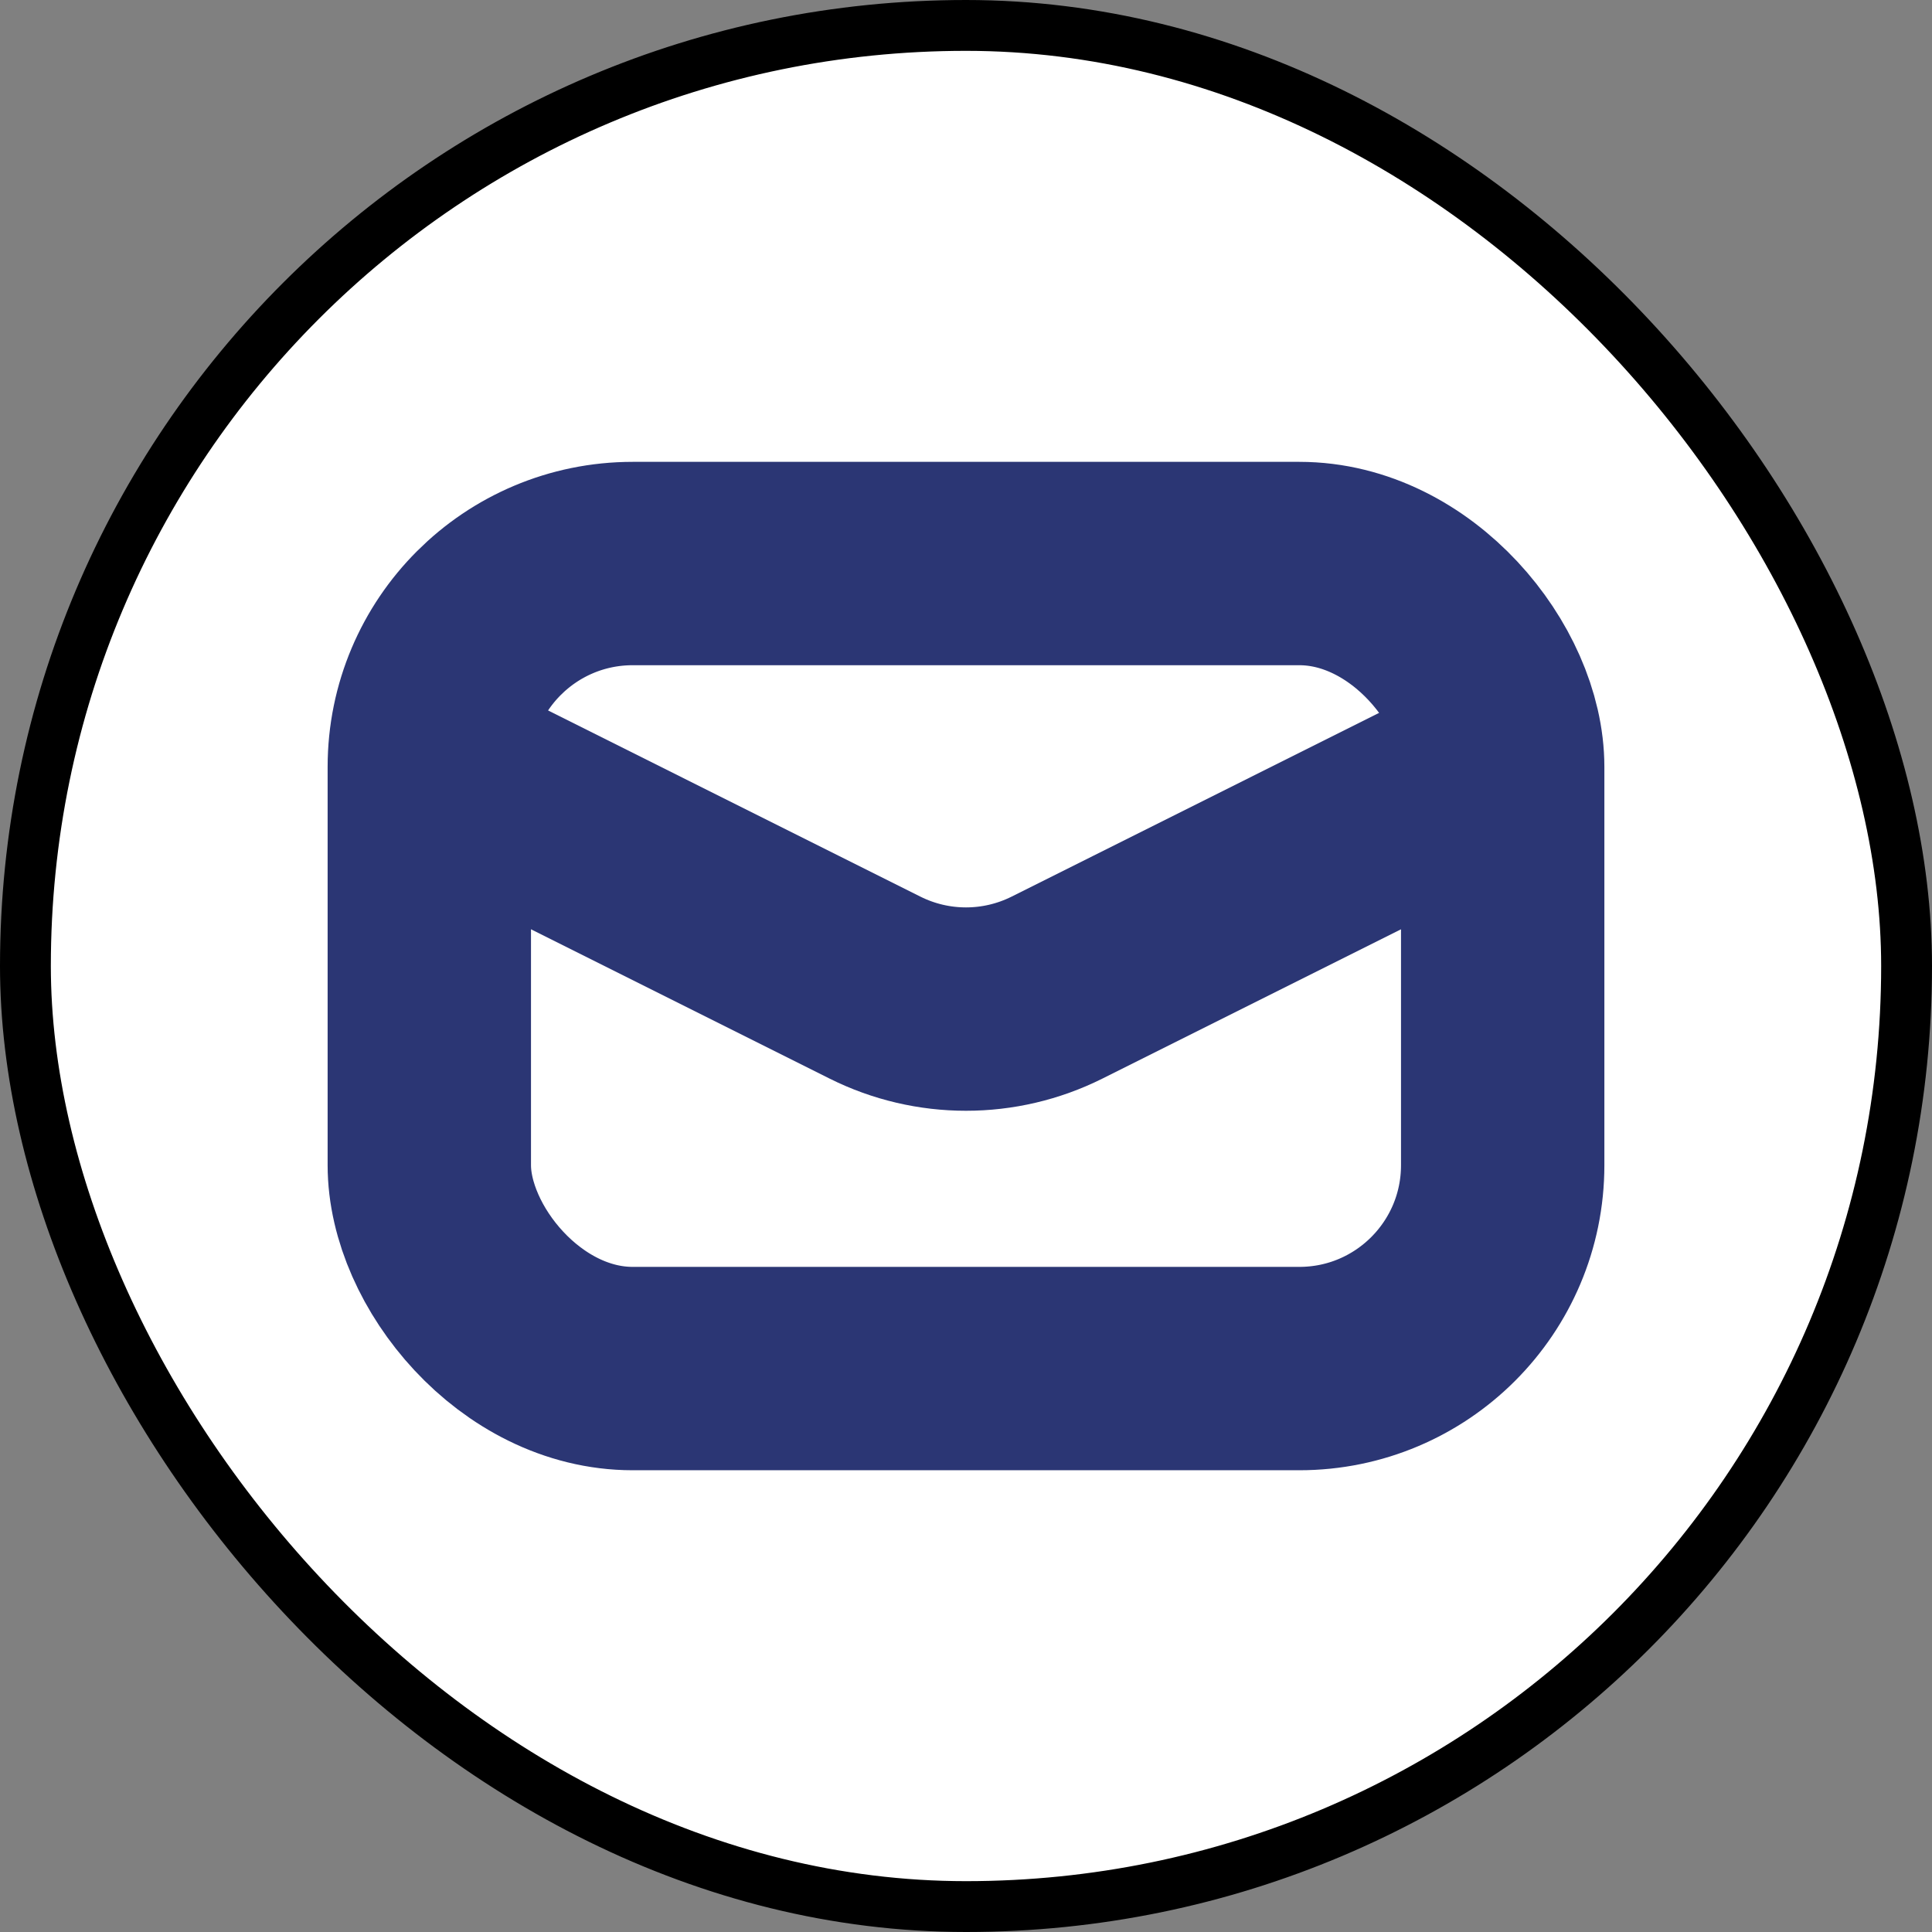 <svg width="19" height="19" viewBox="0 0 19 19" fill="none" xmlns="http://www.w3.org/2000/svg">
<rect x="0" y="0" width="19" height="19" fill="#808080" stroke="none"/>
<rect x="0.25" y="0.25" width="18.5" height="18.5" rx="9.25" fill="white" stroke="black" stroke-width="0.5"/>
<rect x="4.222" y="5.542" width="10.556" height="7.917" rx="2" stroke="#2B3674" stroke-width="2"/>
<path d="M4.222 7.521L8.606 9.713C9.169 9.994 9.831 9.994 10.394 9.713L14.778 7.521" stroke="#2B3674" stroke-width="2"/>
</svg>
